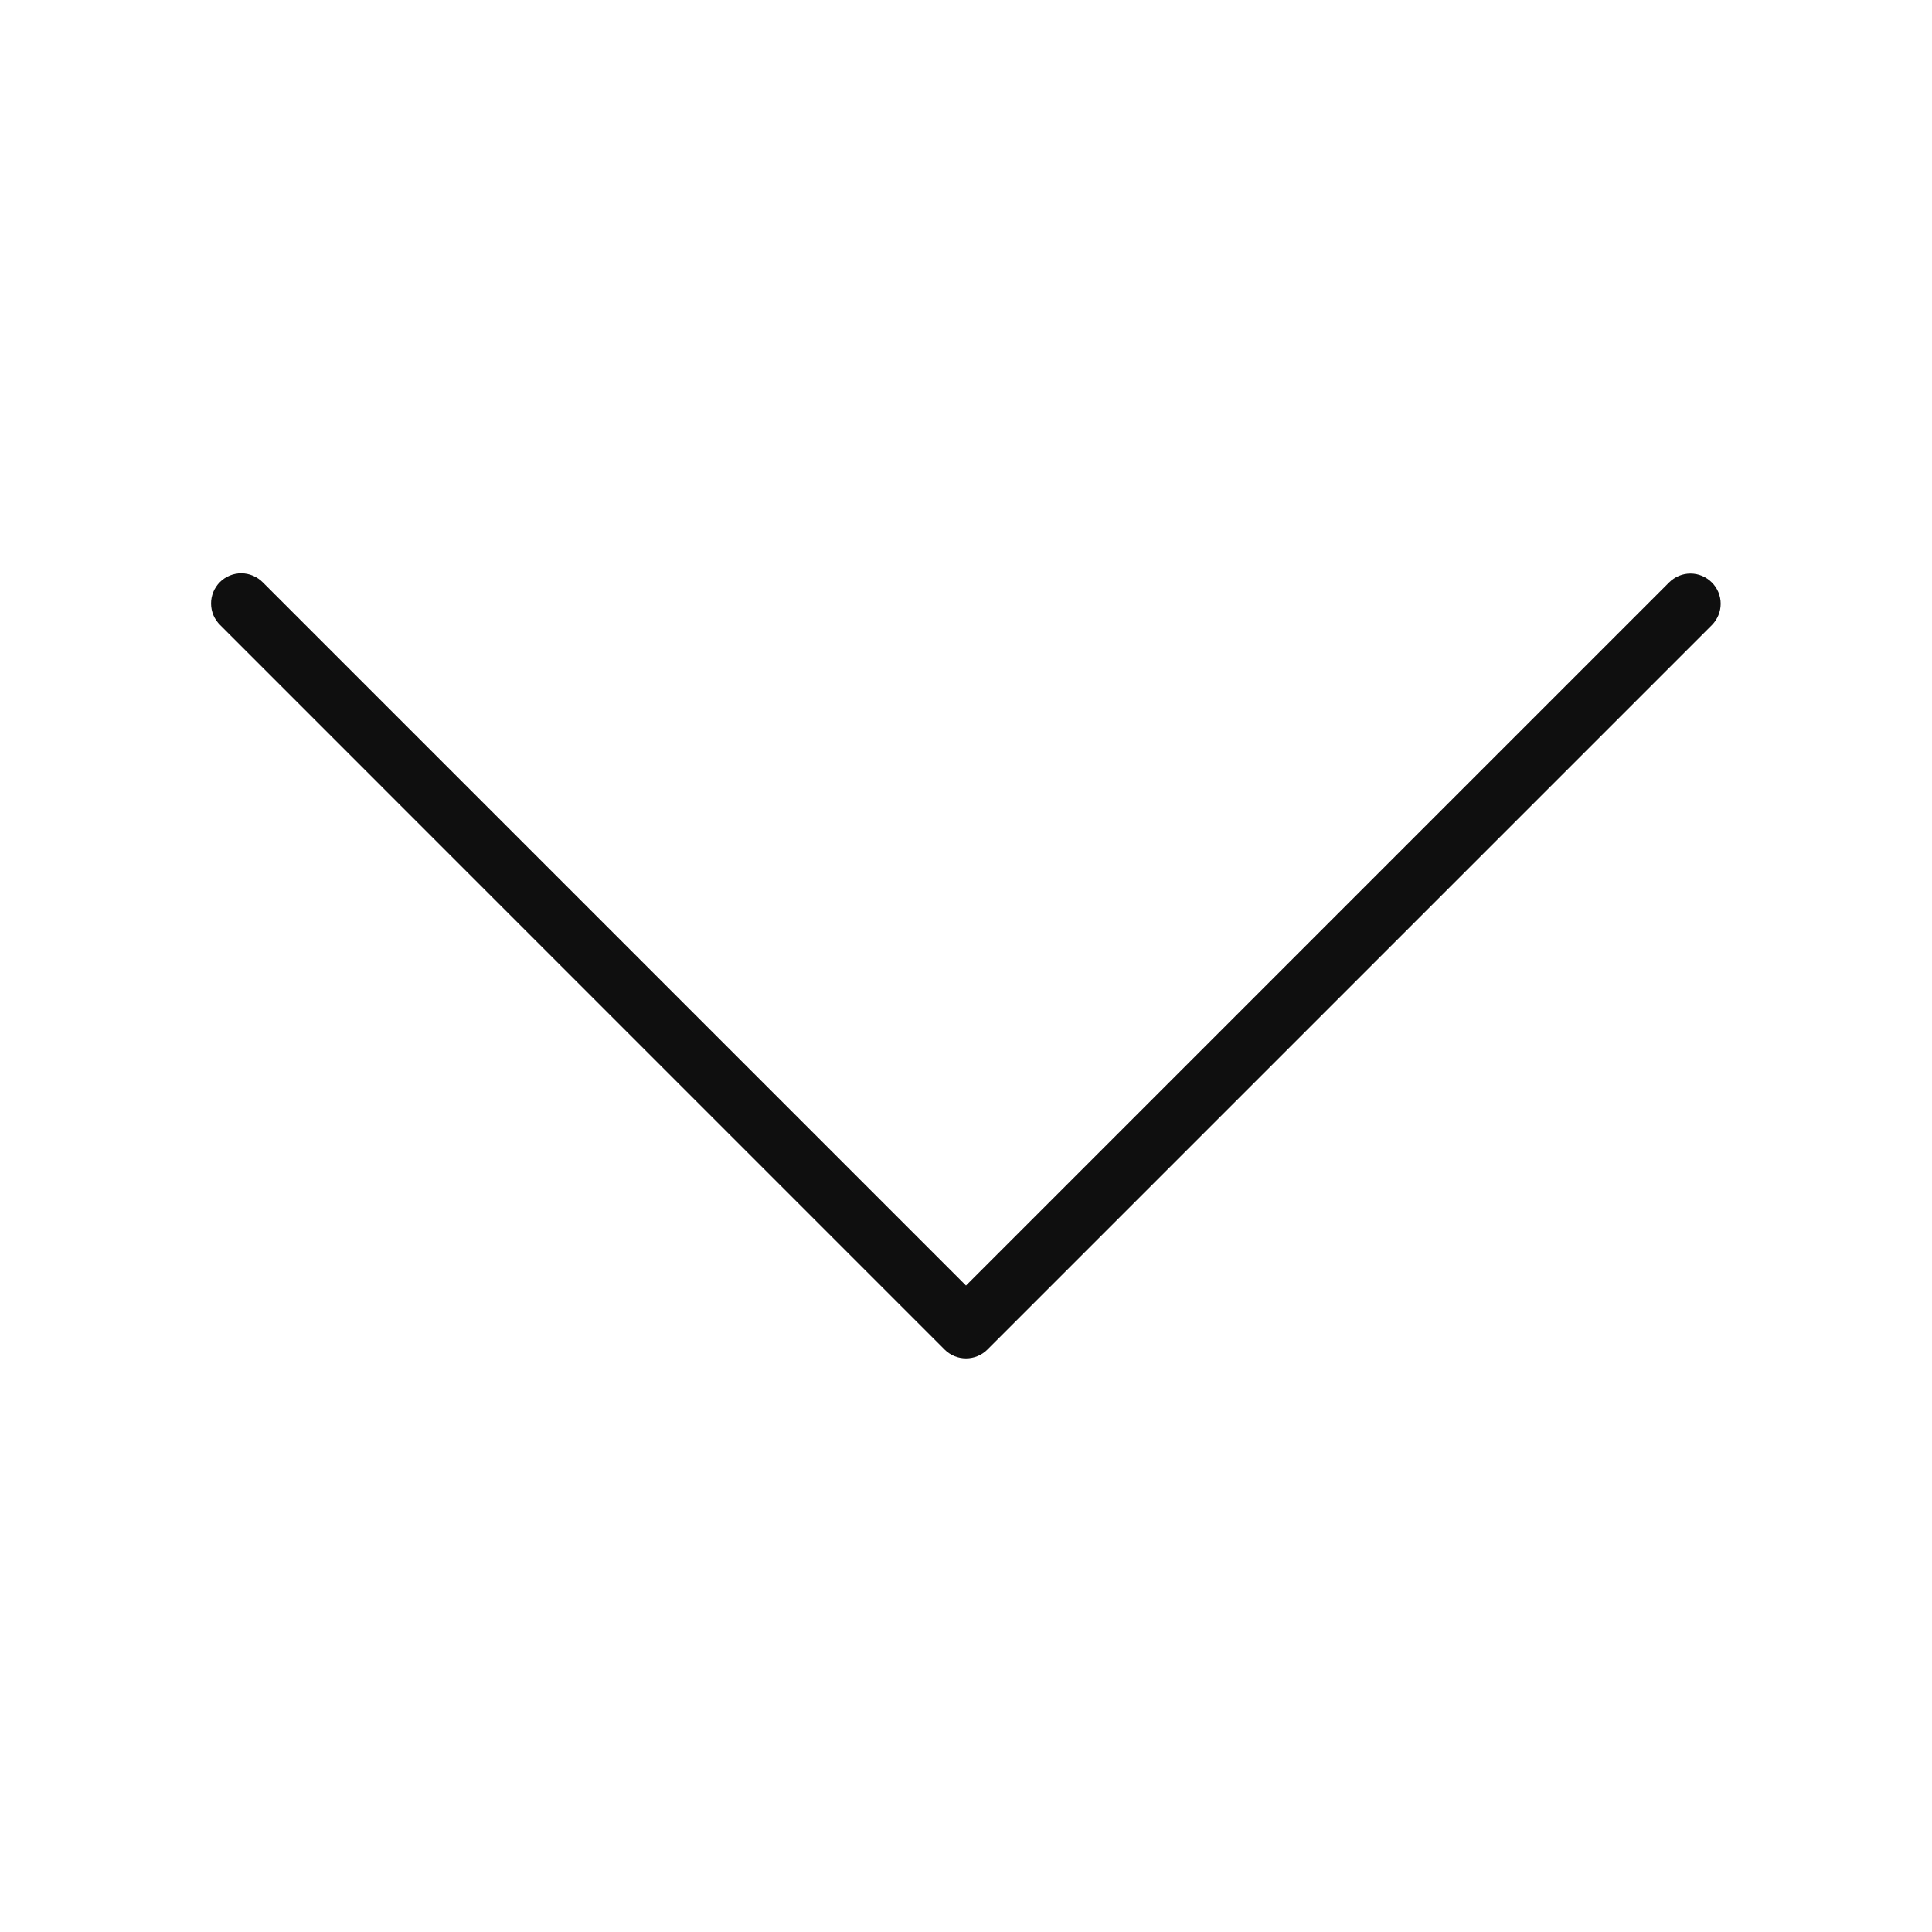 <svg width="32" height="32" viewBox="0 0 32 32" fill="none" xmlns="http://www.w3.org/2000/svg">
<path d="M28.353 9.647C28.259 9.553 28.132 9.5 28 9.5C27.867 9.5 27.74 9.553 27.646 9.647L16 21.293L4.354 9.647C4.307 9.599 4.252 9.562 4.191 9.536C4.13 9.51 4.065 9.496 3.999 9.496C3.933 9.495 3.867 9.508 3.806 9.533C3.744 9.558 3.689 9.595 3.642 9.642C3.595 9.689 3.558 9.745 3.533 9.806C3.508 9.867 3.495 9.933 3.496 9.999C3.496 10.065 3.51 10.13 3.535 10.191C3.561 10.252 3.599 10.307 3.647 10.354L15.646 22.354C15.74 22.448 15.867 22.5 16 22.5C16.133 22.5 16.26 22.448 16.354 22.354L28.354 10.354C28.447 10.26 28.5 10.133 28.5 10C28.5 9.868 28.447 9.74 28.353 9.647Z" fill="#0F0F0F"/>
</svg>
